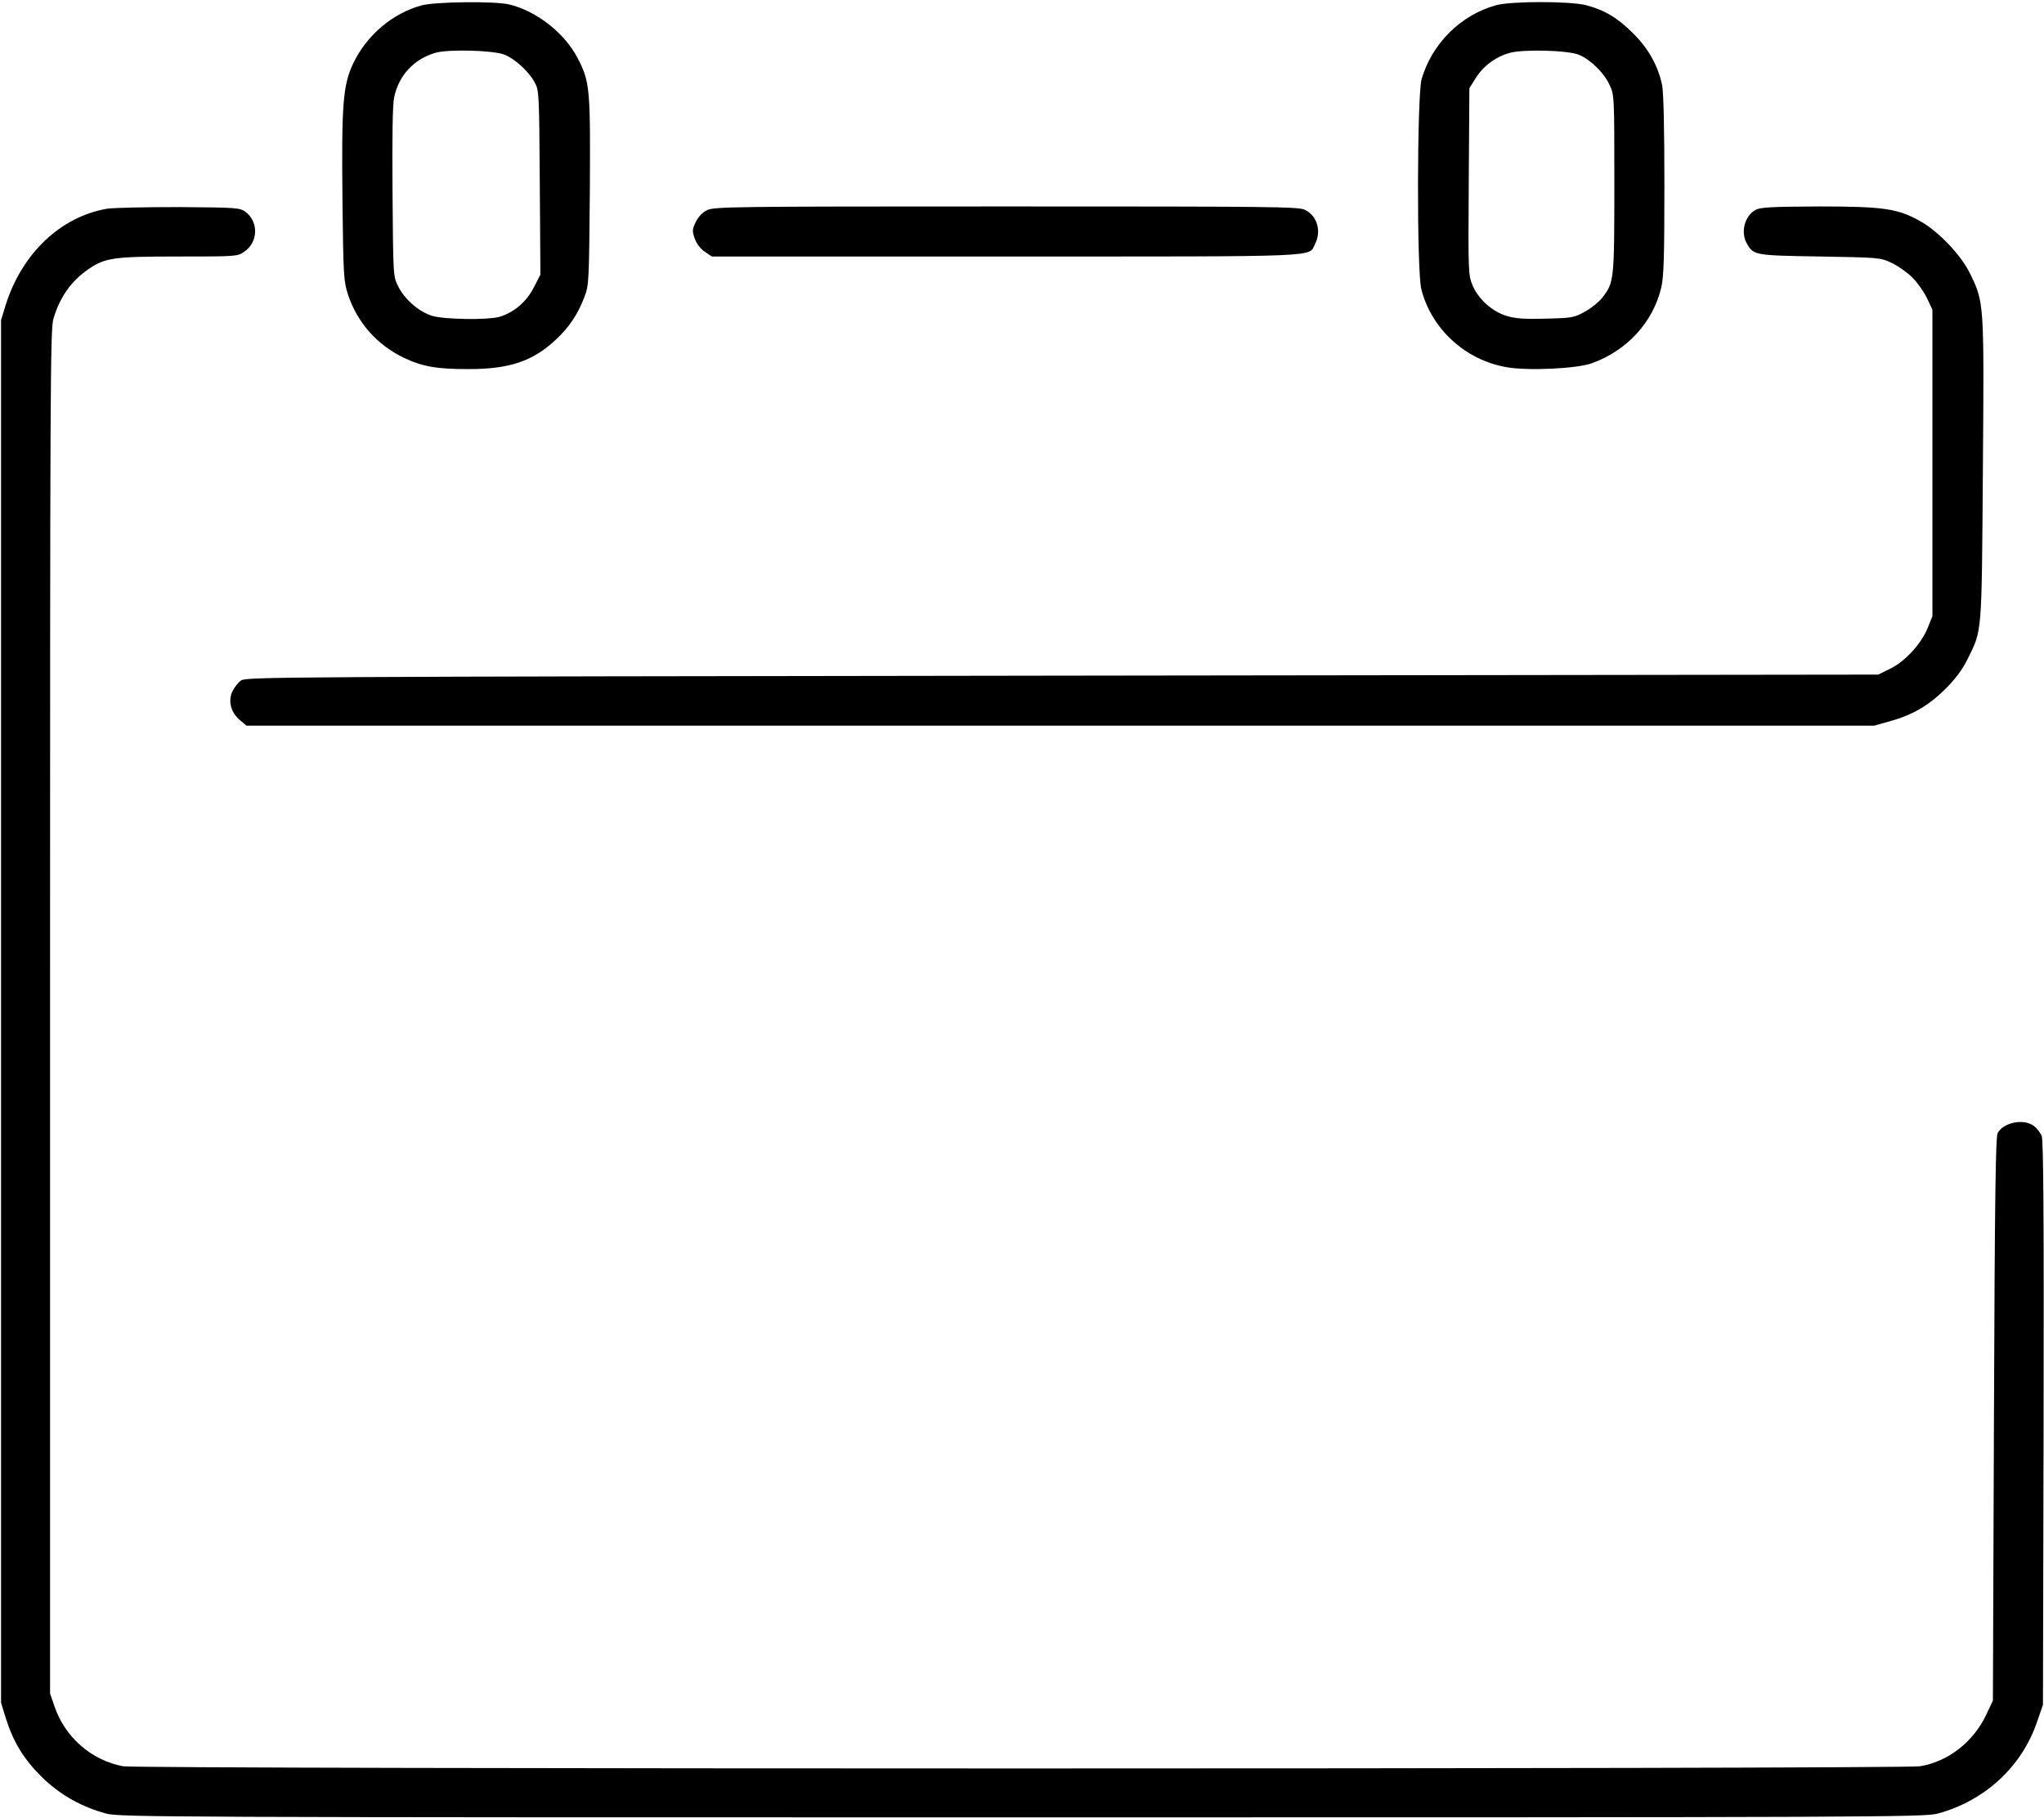 <?xml version="1.0" standalone="no"?>
<!DOCTYPE svg PUBLIC "-//W3C//DTD SVG 20010904//EN"
 "http://www.w3.org/TR/2001/REC-SVG-20010904/DTD/svg10.dtd">
<svg version="1.0" xmlns="http://www.w3.org/2000/svg"
 width="980pt" height="872pt" viewBox="0 0 980 872"
 preserveAspectRatio="xMidYMid meet">

<g transform="translate(0,872) scale(0.1,-0.1)"
fill="#000000" stroke="none">
<path d="M2021 8694 c-138 -37 -263 -143 -327 -277 -50 -105 -57 -197 -52
-662 4 -357 6 -384 26 -446 44 -135 140 -243 267 -304 89 -43 159 -55 310 -55
199 0 311 38 422 143 63 59 105 123 135 203 22 57 22 73 26 505 3 496 1 527
-60 643 -63 120 -199 225 -328 255 -69 16 -355 13 -419 -5z m400 -237 c50 -21
116 -82 142 -131 22 -40 22 -51 25 -482 l3 -441 -33 -64 c-36 -69 -96 -119
-166 -139 -57 -15 -260 -12 -319 5 -63 19 -133 79 -164 142 -24 48 -24 50 -27
451 -2 268 0 421 8 456 22 105 95 183 198 213 64 18 283 12 333 -10z"/>
<path d="M7173 8695 c-168 -46 -307 -183 -357 -354 -22 -77 -24 -926 -1 -1010
50 -191 212 -338 409 -372 103 -18 336 -7 408 19 169 61 293 196 333 363 12
52 15 146 15 491 0 274 -4 446 -11 480 -19 91 -65 175 -138 247 -73 74 -138
113 -226 136 -78 20 -357 20 -432 0z m398 -238 c55 -23 119 -86 145 -142 24
-50 24 -51 24 -476 0 -466 -1 -474 -59 -548 -16 -20 -53 -50 -83 -66 -50 -28
-61 -30 -185 -33 -98 -3 -145 0 -186 12 -70 20 -137 79 -166 146 -21 49 -22
57 -19 498 l3 449 30 48 c36 58 95 102 162 121 65 19 284 13 334 -9z"/>
<path d="M513 7719 c-222 -38 -407 -214 -485 -459 l-23 -75 0 -3315 0 -3315
23 -75 c36 -114 86 -196 172 -281 85 -84 190 -144 310 -176 62 -17 298 -18
4390 -18 4092 0 4328 1 4390 18 226 61 404 225 477 441 l28 81 3 1350 c2 1004
-1 1357 -9 1378 -7 15 -23 37 -37 47 -47 37 -145 19 -174 -33 -10 -17 -14
-301 -18 -1372 l-5 -1350 -32 -68 c-62 -131 -183 -225 -318 -247 -84 -14
-8543 -14 -8615 0 -153 29 -279 140 -329 288 l-21 61 0 3269 c0 2976 1 3273
16 3323 31 105 85 181 169 239 79 54 121 60 430 60 277 0 283 0 316 23 67 45
70 143 6 191 -27 20 -41 21 -320 23 -161 0 -315 -3 -344 -8z"/>
<path d="M3390 7712 c-22 -10 -42 -32 -54 -56 -17 -36 -18 -43 -5 -80 9 -25
27 -49 48 -63 l34 -23 1409 0 c1548 0 1450 -4 1483 60 32 62 10 136 -49 164
-31 15 -159 16 -1433 16 -1311 0 -1400 -1 -1433 -18z"/>
<path d="M8418 7714 c-54 -29 -74 -109 -42 -163 32 -55 37 -56 349 -61 286 -5
291 -5 345 -31 30 -14 75 -46 99 -70 24 -24 56 -69 70 -99 l26 -55 0 -735 0
-735 -23 -57 c-31 -76 -108 -160 -180 -195 l-57 -28 -3910 -5 c-3767 -5 -3912
-6 -3939 -23 -15 -10 -34 -35 -43 -55 -20 -47 -5 -100 38 -136 l31 -26 3901 0
3902 0 75 21 c109 30 186 75 266 154 50 50 82 93 108 145 70 142 67 109 73
906 6 809 7 803 -64 947 -43 86 -149 197 -234 245 -109 62 -178 72 -488 72
-225 -1 -281 -4 -303 -16z"/>
</g>
</svg>
